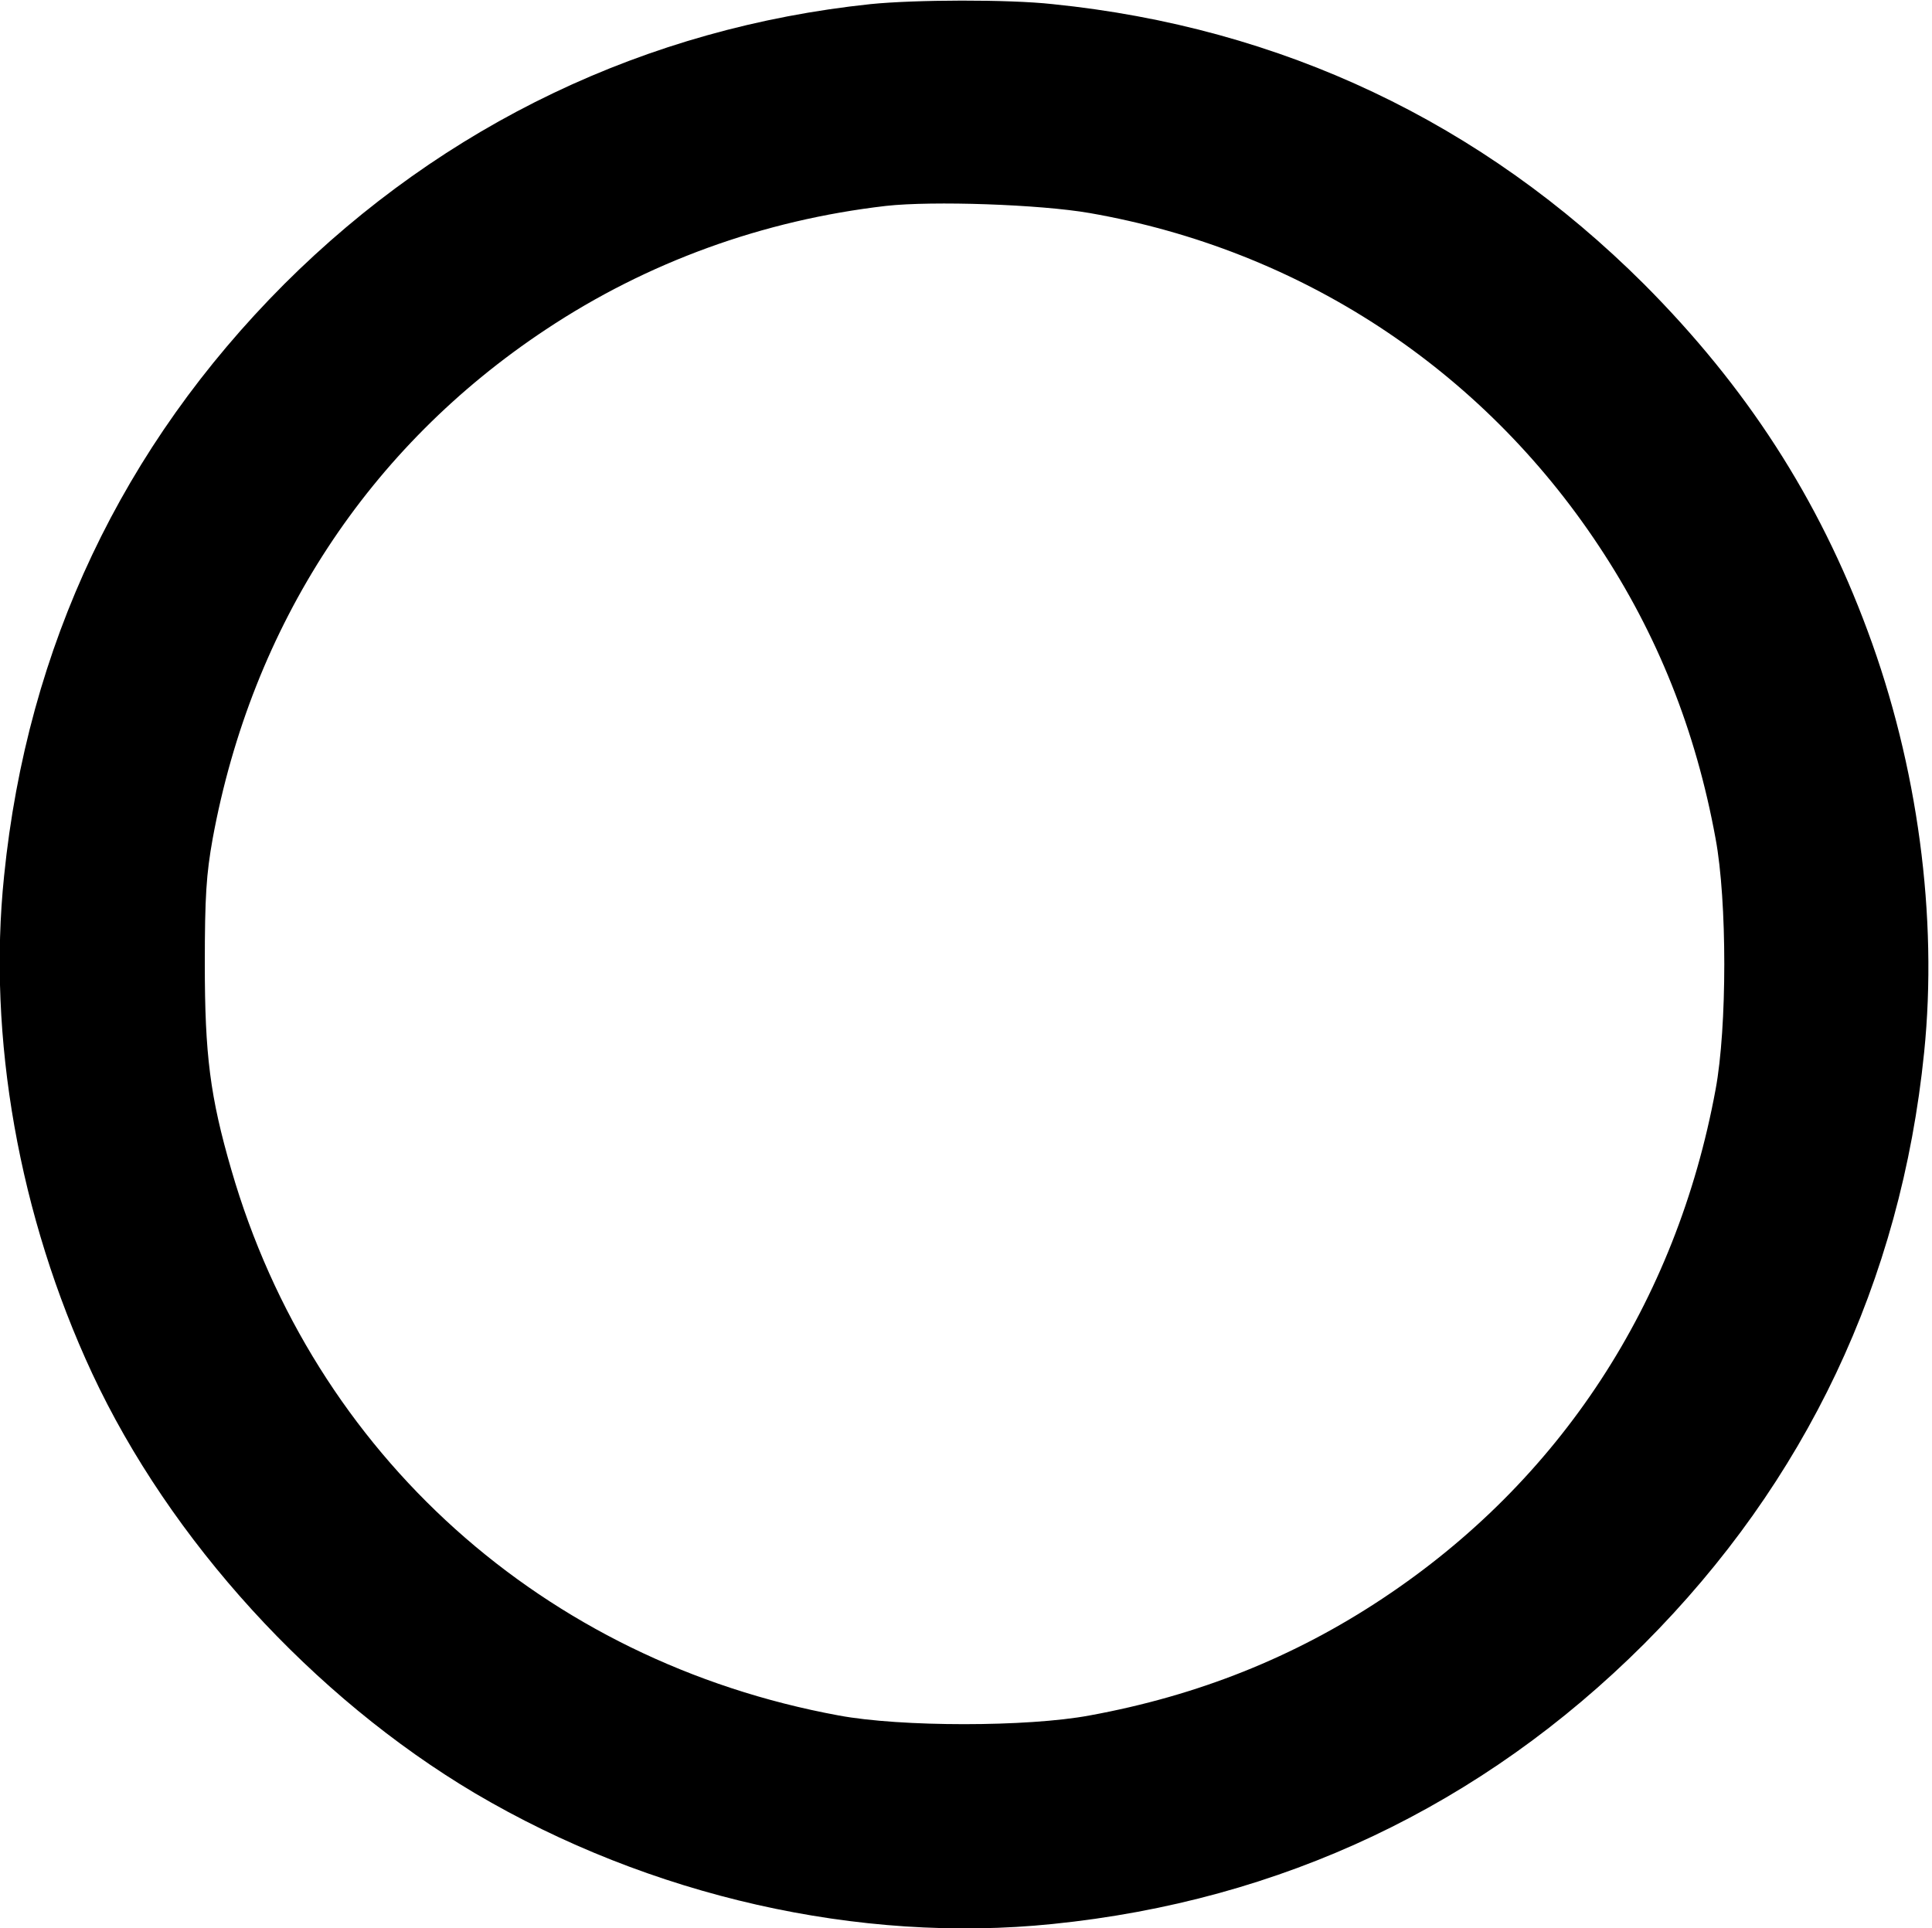 <?xml version="1.0" standalone="no"?>
<!DOCTYPE svg PUBLIC "-//W3C//DTD SVG 20010904//EN"
 "http://www.w3.org/TR/2001/REC-SVG-20010904/DTD/svg10.dtd">
<svg version="1.0" xmlns="http://www.w3.org/2000/svg"
 width="516pt" height="515pt" viewBox="0 0 516 515"
 preserveAspectRatio="xMidYMid meet">
<g transform="translate(0,515) scale(0.1,-0.1)"
fill="#000000" stroke="none">
<path d="M2325 5139 c-598 -63 -1138 -321 -1566 -748 -432 -433 -686 -968
-748 -1580 -45 -432 40 -910 235 -1329 208 -446 590 -865 1023 -1122 466 -275
1026 -402 1542 -349 612 62 1147 316 1580 748 432 433 686 968 748 1580 37
362 -17 766 -151 1126 -131 354 -324 652 -597 926 -433 432 -968 686 -1580
748 -118 13 -368 12 -486 0z m585 -558 c562 -98 1046 -415 1360 -889 156 -235
259 -492 312 -782 31 -166 31 -504 0 -670 -105 -570 -416 -1046 -890 -1360
-235 -156 -492 -259 -782 -312 -166 -31 -504 -31 -670 0 -788 145 -1402 697
-1622 1457 -57 196 -71 308 -71 550 0 181 4 240 21 335 105 570 416 1046 890
1360 271 180 580 292 908 330 125 14 412 4 544 -19z"/>
</g>
</svg>
